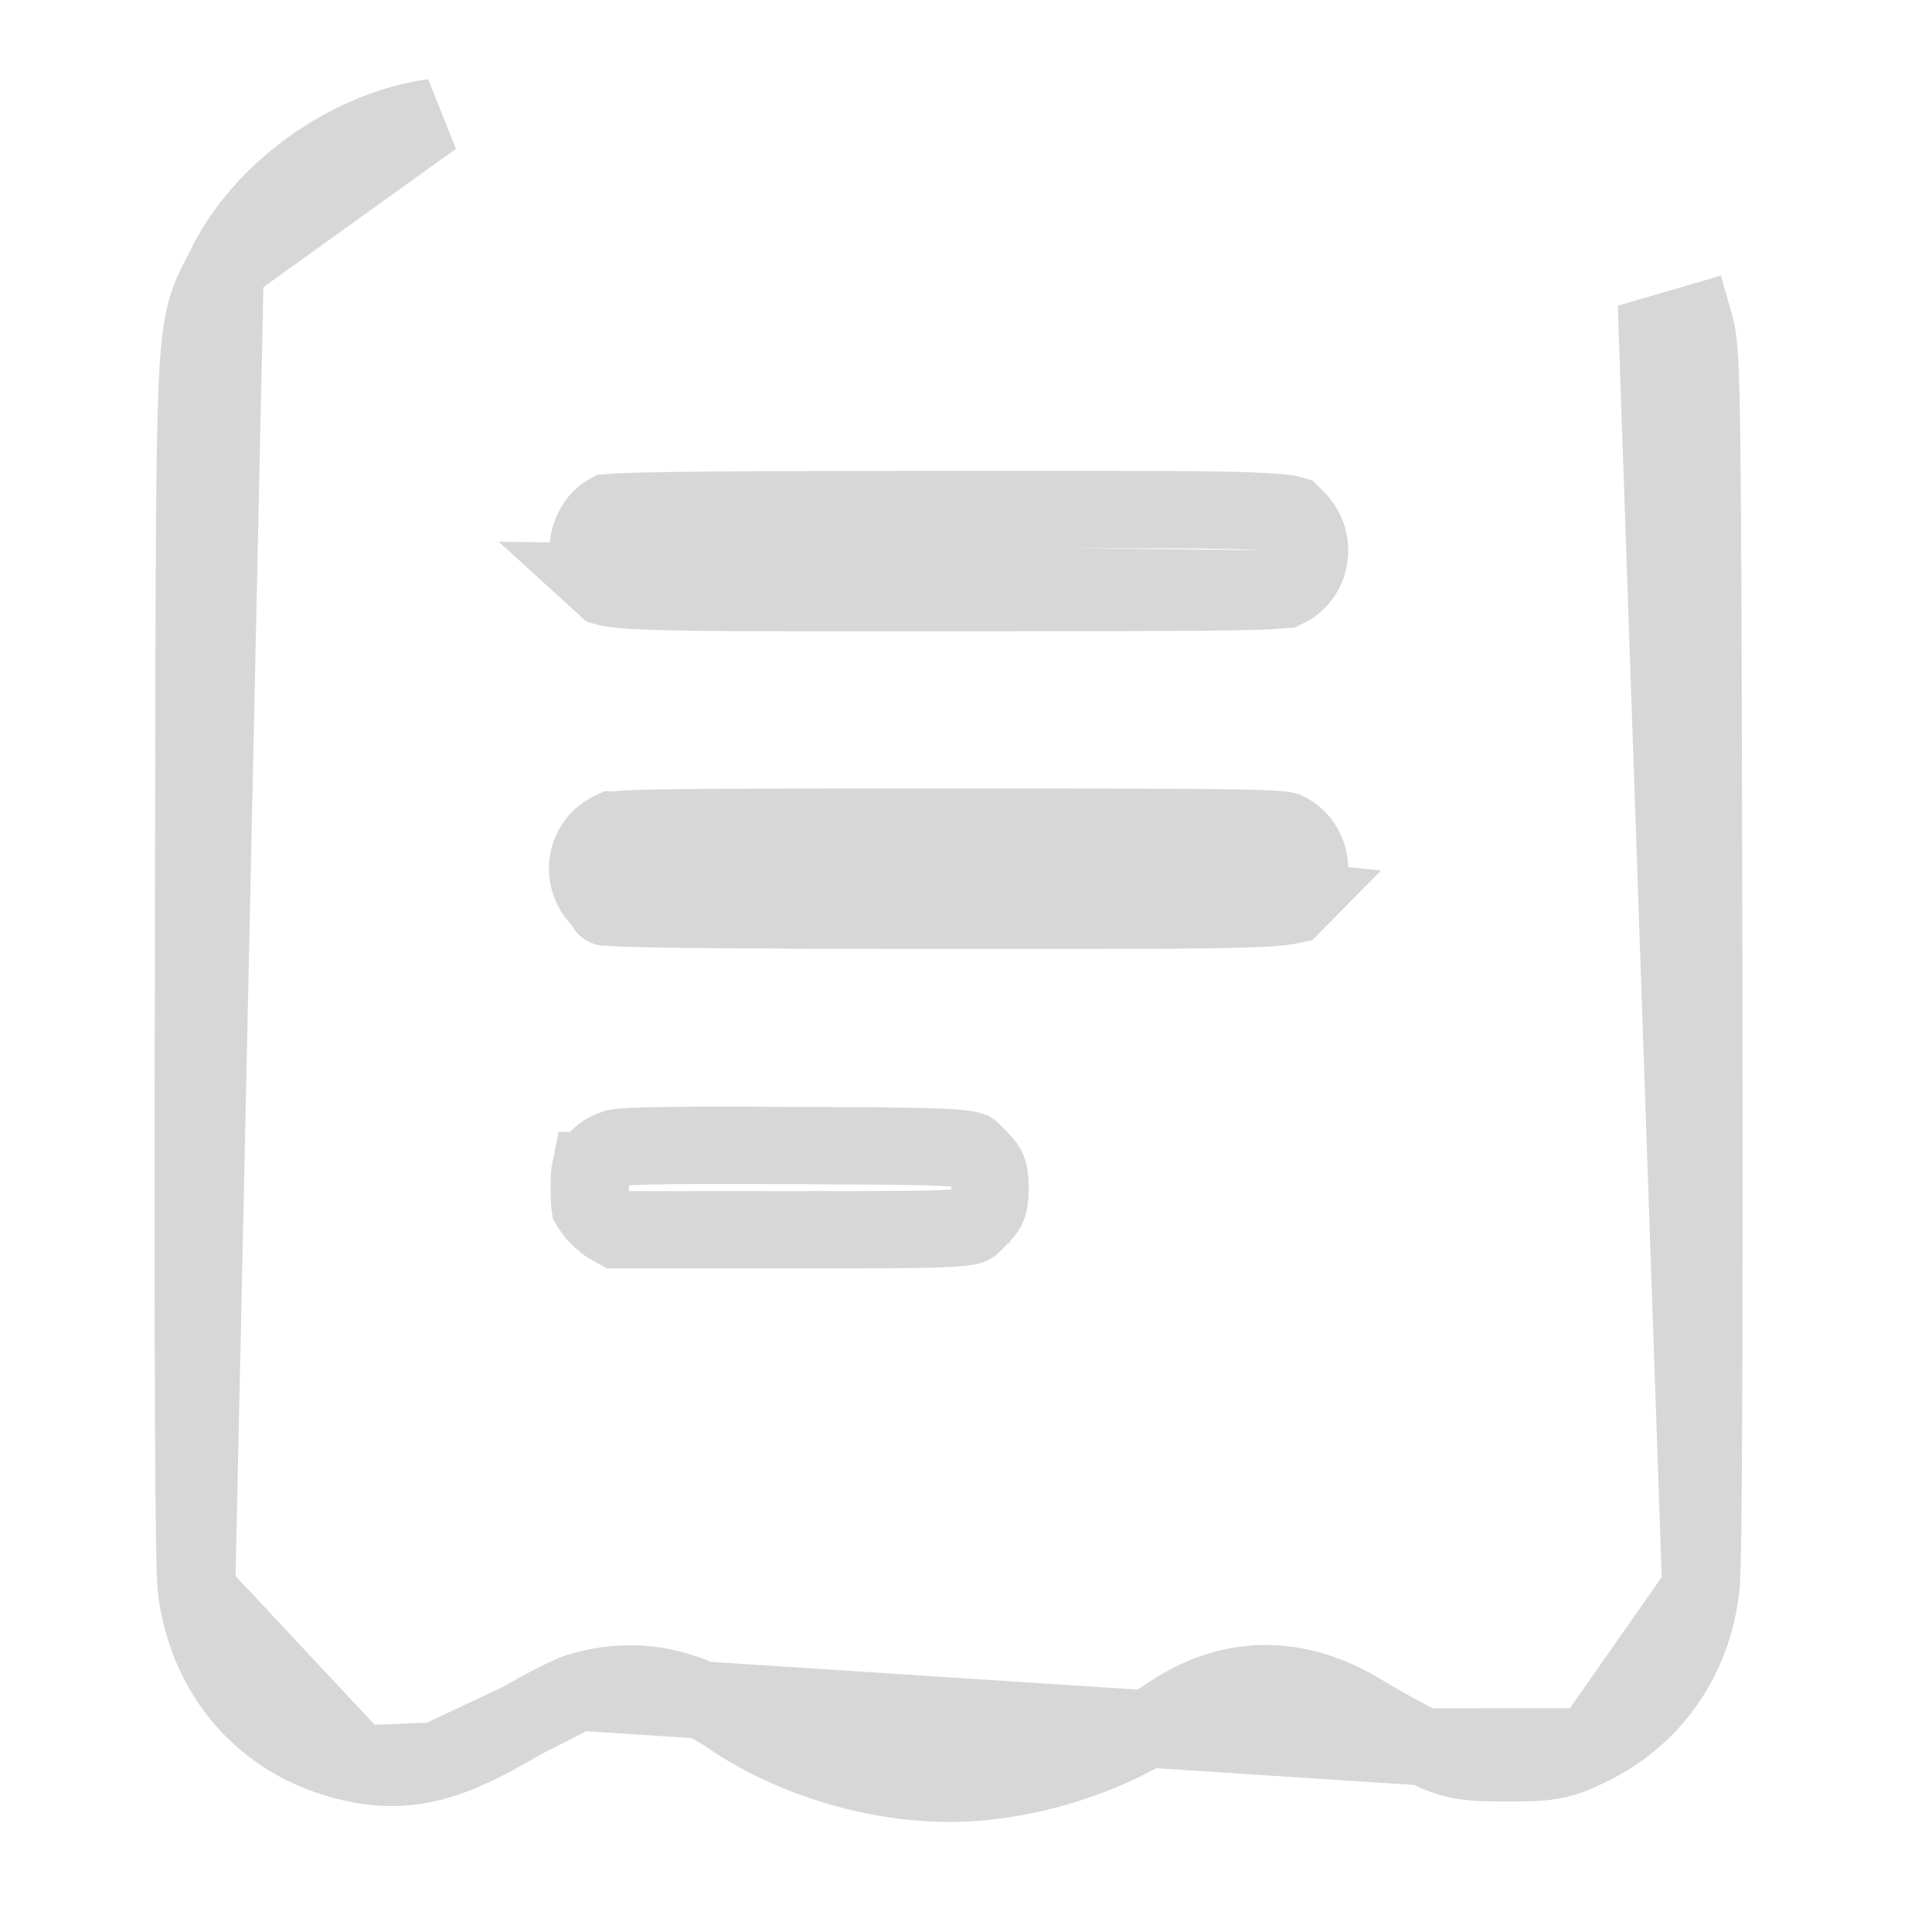 <svg width="25" height="25" viewBox="0 0 25 25" fill="none" xmlns="http://www.w3.org/2000/svg">
<path d="M2.914 3.455L2.914 3.455C3.392 2.472 4.515 1.669 5.608 1.52L2.914 3.455ZM2.914 3.455C2.9 3.485 2.882 3.518 2.864 3.554C2.801 3.673 2.722 3.825 2.672 4.002C2.604 4.239 2.571 4.542 2.55 5.043C2.515 5.905 2.512 7.491 2.507 10.632C2.506 11.166 2.505 11.746 2.504 12.375C2.498 15 2.499 16.973 2.505 18.321C2.508 18.996 2.512 19.516 2.518 19.884C2.523 20.233 2.53 20.484 2.544 20.586L2.544 20.586M2.914 3.455L2.544 20.586M2.544 20.586C2.697 21.745 3.495 22.606 4.639 22.827M2.544 20.586L4.639 22.827M18.422 22.604L18.422 22.604C18.218 22.508 17.873 22.317 17.642 22.176C16.77 21.641 15.903 21.661 15.109 22.206C14.323 22.745 13.241 23.076 12.275 23.076C11.309 23.076 10.227 22.745 9.441 22.206C8.836 21.791 8.154 21.686 7.483 21.894L18.422 22.604ZM18.422 22.604C18.579 22.678 18.723 22.745 18.91 22.779C19.078 22.81 19.266 22.811 19.503 22.811C19.741 22.811 19.929 22.81 20.095 22.779C20.283 22.745 20.425 22.676 20.575 22.603L20.575 22.603M18.422 22.604L20.575 22.603M20.575 22.603C21.387 22.203 21.898 21.466 22.008 20.558L20.575 22.603ZM16.636 7.623C16.63 7.625 16.613 7.628 16.582 7.631C16.494 7.641 16.339 7.649 16.04 7.655C15.448 7.667 14.361 7.668 12.286 7.669C12.091 7.669 11.906 7.669 11.728 7.669C9.709 7.67 8.725 7.67 8.21 7.64C7.955 7.626 7.867 7.605 7.84 7.597C7.834 7.592 7.83 7.588 7.822 7.58C7.812 7.57 7.797 7.555 7.764 7.525L16.636 7.623ZM16.636 7.623C16.97 7.466 17.063 7.004 16.775 6.716L16.775 6.716C16.746 6.687 16.728 6.669 16.718 6.659C16.705 6.655 16.685 6.651 16.654 6.646C16.59 6.637 16.498 6.628 16.361 6.62C15.841 6.591 14.845 6.592 12.803 6.593C12.631 6.593 12.452 6.593 12.265 6.593C10.482 6.594 9.376 6.597 8.701 6.607C8.362 6.612 8.138 6.618 7.995 6.626C7.938 6.63 7.898 6.633 7.871 6.635C7.743 6.708 7.647 6.849 7.617 7.029C7.585 7.227 7.643 7.411 7.764 7.525L16.636 7.623ZM7.914 10.747C7.573 10.907 7.484 11.37 7.79 11.659C7.813 11.681 7.848 11.709 7.885 11.734C7.889 11.737 7.893 11.74 7.897 11.742C7.942 11.745 8.006 11.748 8.09 11.751C8.281 11.757 8.561 11.762 8.934 11.767C9.68 11.775 10.788 11.779 12.28 11.779C12.464 11.779 12.641 11.779 12.811 11.779C14.849 11.779 15.843 11.78 16.361 11.751C16.499 11.743 16.591 11.734 16.654 11.724C16.685 11.719 16.705 11.715 16.718 11.712C16.728 11.701 16.746 11.683 16.775 11.654L7.914 10.747ZM7.914 10.747C7.921 10.745 7.937 10.743 7.968 10.739C8.056 10.729 8.211 10.721 8.511 10.715C9.104 10.704 10.194 10.703 12.275 10.703C14.356 10.703 15.446 10.704 16.039 10.715C16.339 10.721 16.494 10.729 16.582 10.739C16.613 10.743 16.63 10.745 16.636 10.747C16.97 10.904 17.063 11.367 16.775 11.654L7.914 10.747ZM4.639 22.827C4.974 22.892 5.291 22.887 5.644 22.788M4.639 22.827L5.644 22.788M5.644 22.788C5.98 22.693 6.331 22.517 6.744 22.27M5.644 22.788L6.744 22.27M6.744 22.27C7.057 22.084 7.393 21.921 7.482 21.894L6.744 22.27ZM3.039 20.52L3.039 20.52L3.039 20.52ZM7.835 6.64C7.835 6.64 7.837 6.64 7.841 6.639C7.837 6.64 7.835 6.64 7.835 6.64ZM7.84 11.738C7.832 11.737 7.834 11.737 7.843 11.738C7.842 11.738 7.841 11.738 7.84 11.738ZM22.008 20.558C22.02 20.457 22.026 20.197 22.032 19.835C22.037 19.454 22.042 18.92 22.044 18.237C22.05 16.87 22.051 14.9 22.046 12.351C22.039 8.758 22.034 6.816 22.02 5.739C22.014 5.201 22.005 4.87 21.992 4.654C21.98 4.438 21.962 4.308 21.927 4.187C21.927 4.187 21.927 4.187 21.927 4.187L21.447 4.327L22.008 20.558ZM7.639 15.141C7.643 15.133 7.652 15.116 7.676 15.079L7.676 15.079C7.729 14.999 7.764 14.964 7.794 14.941C7.824 14.918 7.872 14.89 7.972 14.853C7.98 14.851 8.003 14.848 8.049 14.844C8.129 14.837 8.25 14.831 8.433 14.827C8.797 14.819 9.374 14.819 10.291 14.823C10.357 14.823 10.421 14.823 10.483 14.824C11.628 14.829 12.15 14.832 12.428 14.863C12.518 14.873 12.555 14.884 12.566 14.888C12.569 14.89 12.572 14.893 12.577 14.898C12.591 14.911 12.604 14.923 12.624 14.944C12.635 14.954 12.648 14.967 12.664 14.984C12.748 15.068 12.772 15.112 12.783 15.141C12.796 15.174 12.811 15.233 12.811 15.373C12.811 15.514 12.796 15.573 12.783 15.605C12.772 15.635 12.748 15.679 12.664 15.762C12.646 15.781 12.632 15.795 12.62 15.807C12.601 15.826 12.59 15.837 12.576 15.85C12.572 15.854 12.569 15.857 12.567 15.858C12.555 15.863 12.516 15.873 12.426 15.883C12.142 15.913 11.611 15.913 10.45 15.913C10.376 15.913 10.299 15.913 10.22 15.913H7.982L7.881 15.856C7.881 15.856 7.881 15.856 7.881 15.856C7.83 15.827 7.722 15.73 7.683 15.674C7.652 15.63 7.639 15.608 7.634 15.6C7.633 15.594 7.631 15.581 7.63 15.555C7.627 15.515 7.626 15.462 7.626 15.378C7.626 15.298 7.627 15.245 7.63 15.205C7.632 15.166 7.635 15.151 7.636 15.146C7.636 15.146 7.636 15.146 7.637 15.146C7.637 15.145 7.637 15.144 7.639 15.141ZM12.57 14.89C12.57 14.89 12.57 14.889 12.569 14.889L12.57 14.89ZM12.572 15.857C12.572 15.857 12.571 15.857 12.57 15.857L12.572 15.857ZM7.632 15.595C7.632 15.595 7.633 15.597 7.633 15.598C7.632 15.596 7.632 15.595 7.632 15.595Z" stroke="#D7D7D7"/>
</svg>
